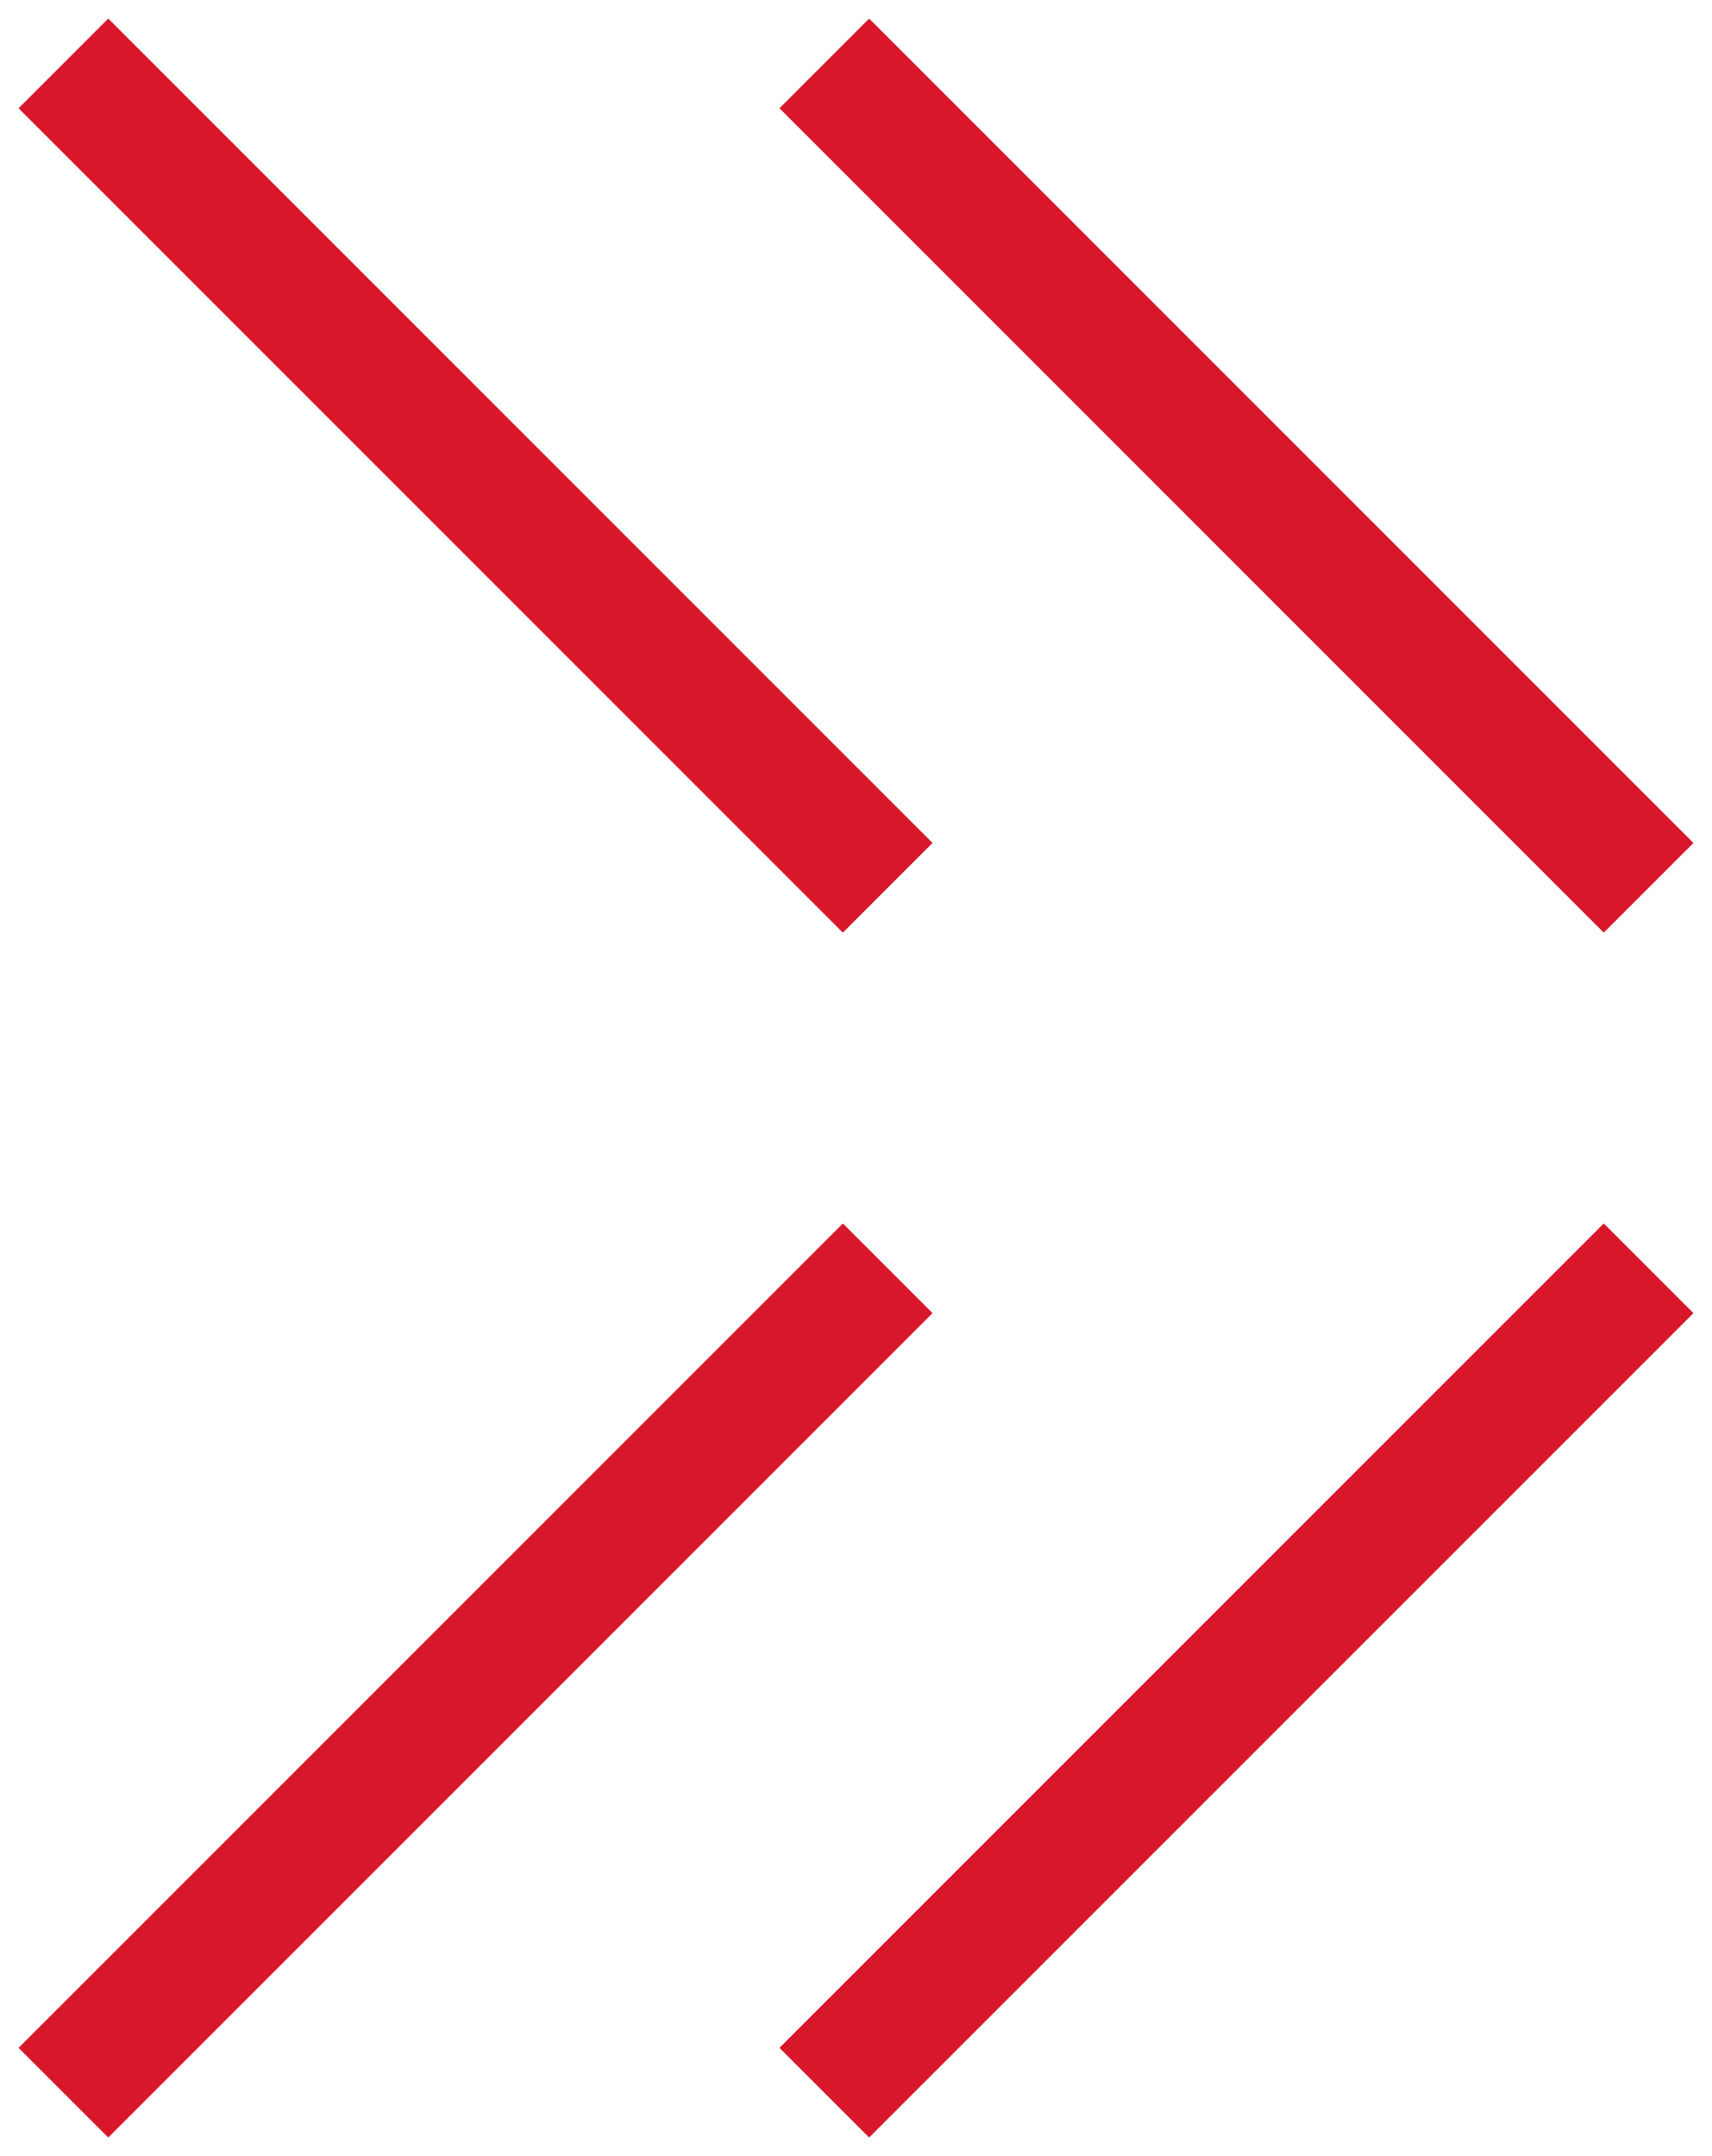 <?xml version="1.0" encoding="UTF-8"?>
<svg width="27px" height="34px" viewBox="0 0 27 34" version="1.1" xmlns="http://www.w3.org/2000/svg" xmlns:xlink="http://www.w3.org/1999/xlink">
    <title>Group 4</title>
    <g id="V3-Desktop" stroke="none" stroke-width="1" fill="none" fill-rule="evenodd">
        <g id="NWD50-Landing-V4-Full" transform="translate(-1054, -7963)" stroke="#D8182A" stroke-width="2">
            <g id="Group-4" transform="translate(1055, 7964)">
                <line x1="12" y1="19" x2="25" y2="32" id="Path-8" transform="translate(18.5, 25.5) scale(-1, 1) translate(-18.5, -25.5) "></line>
                <line x1="-2.27498576e-13" y1="19" x2="13" y2="32" id="Path-8" transform="translate(6.5, 25.5) scale(-1, 1) translate(-6.5, -25.5) "></line>
                <line x1="13" y1="0" x2="5.68295411e-13" y2="13" id="Path-8" transform="translate(6.5, 6.5) scale(-1, 1) translate(-6.5, -6.5) "></line>
                <line x1="25" y1="0" x2="12" y2="13" id="Path-8" transform="translate(18.5, 6.5) scale(-1, 1) translate(-18.5, -6.5) "></line>
            </g>
        </g>
    </g>
</svg>